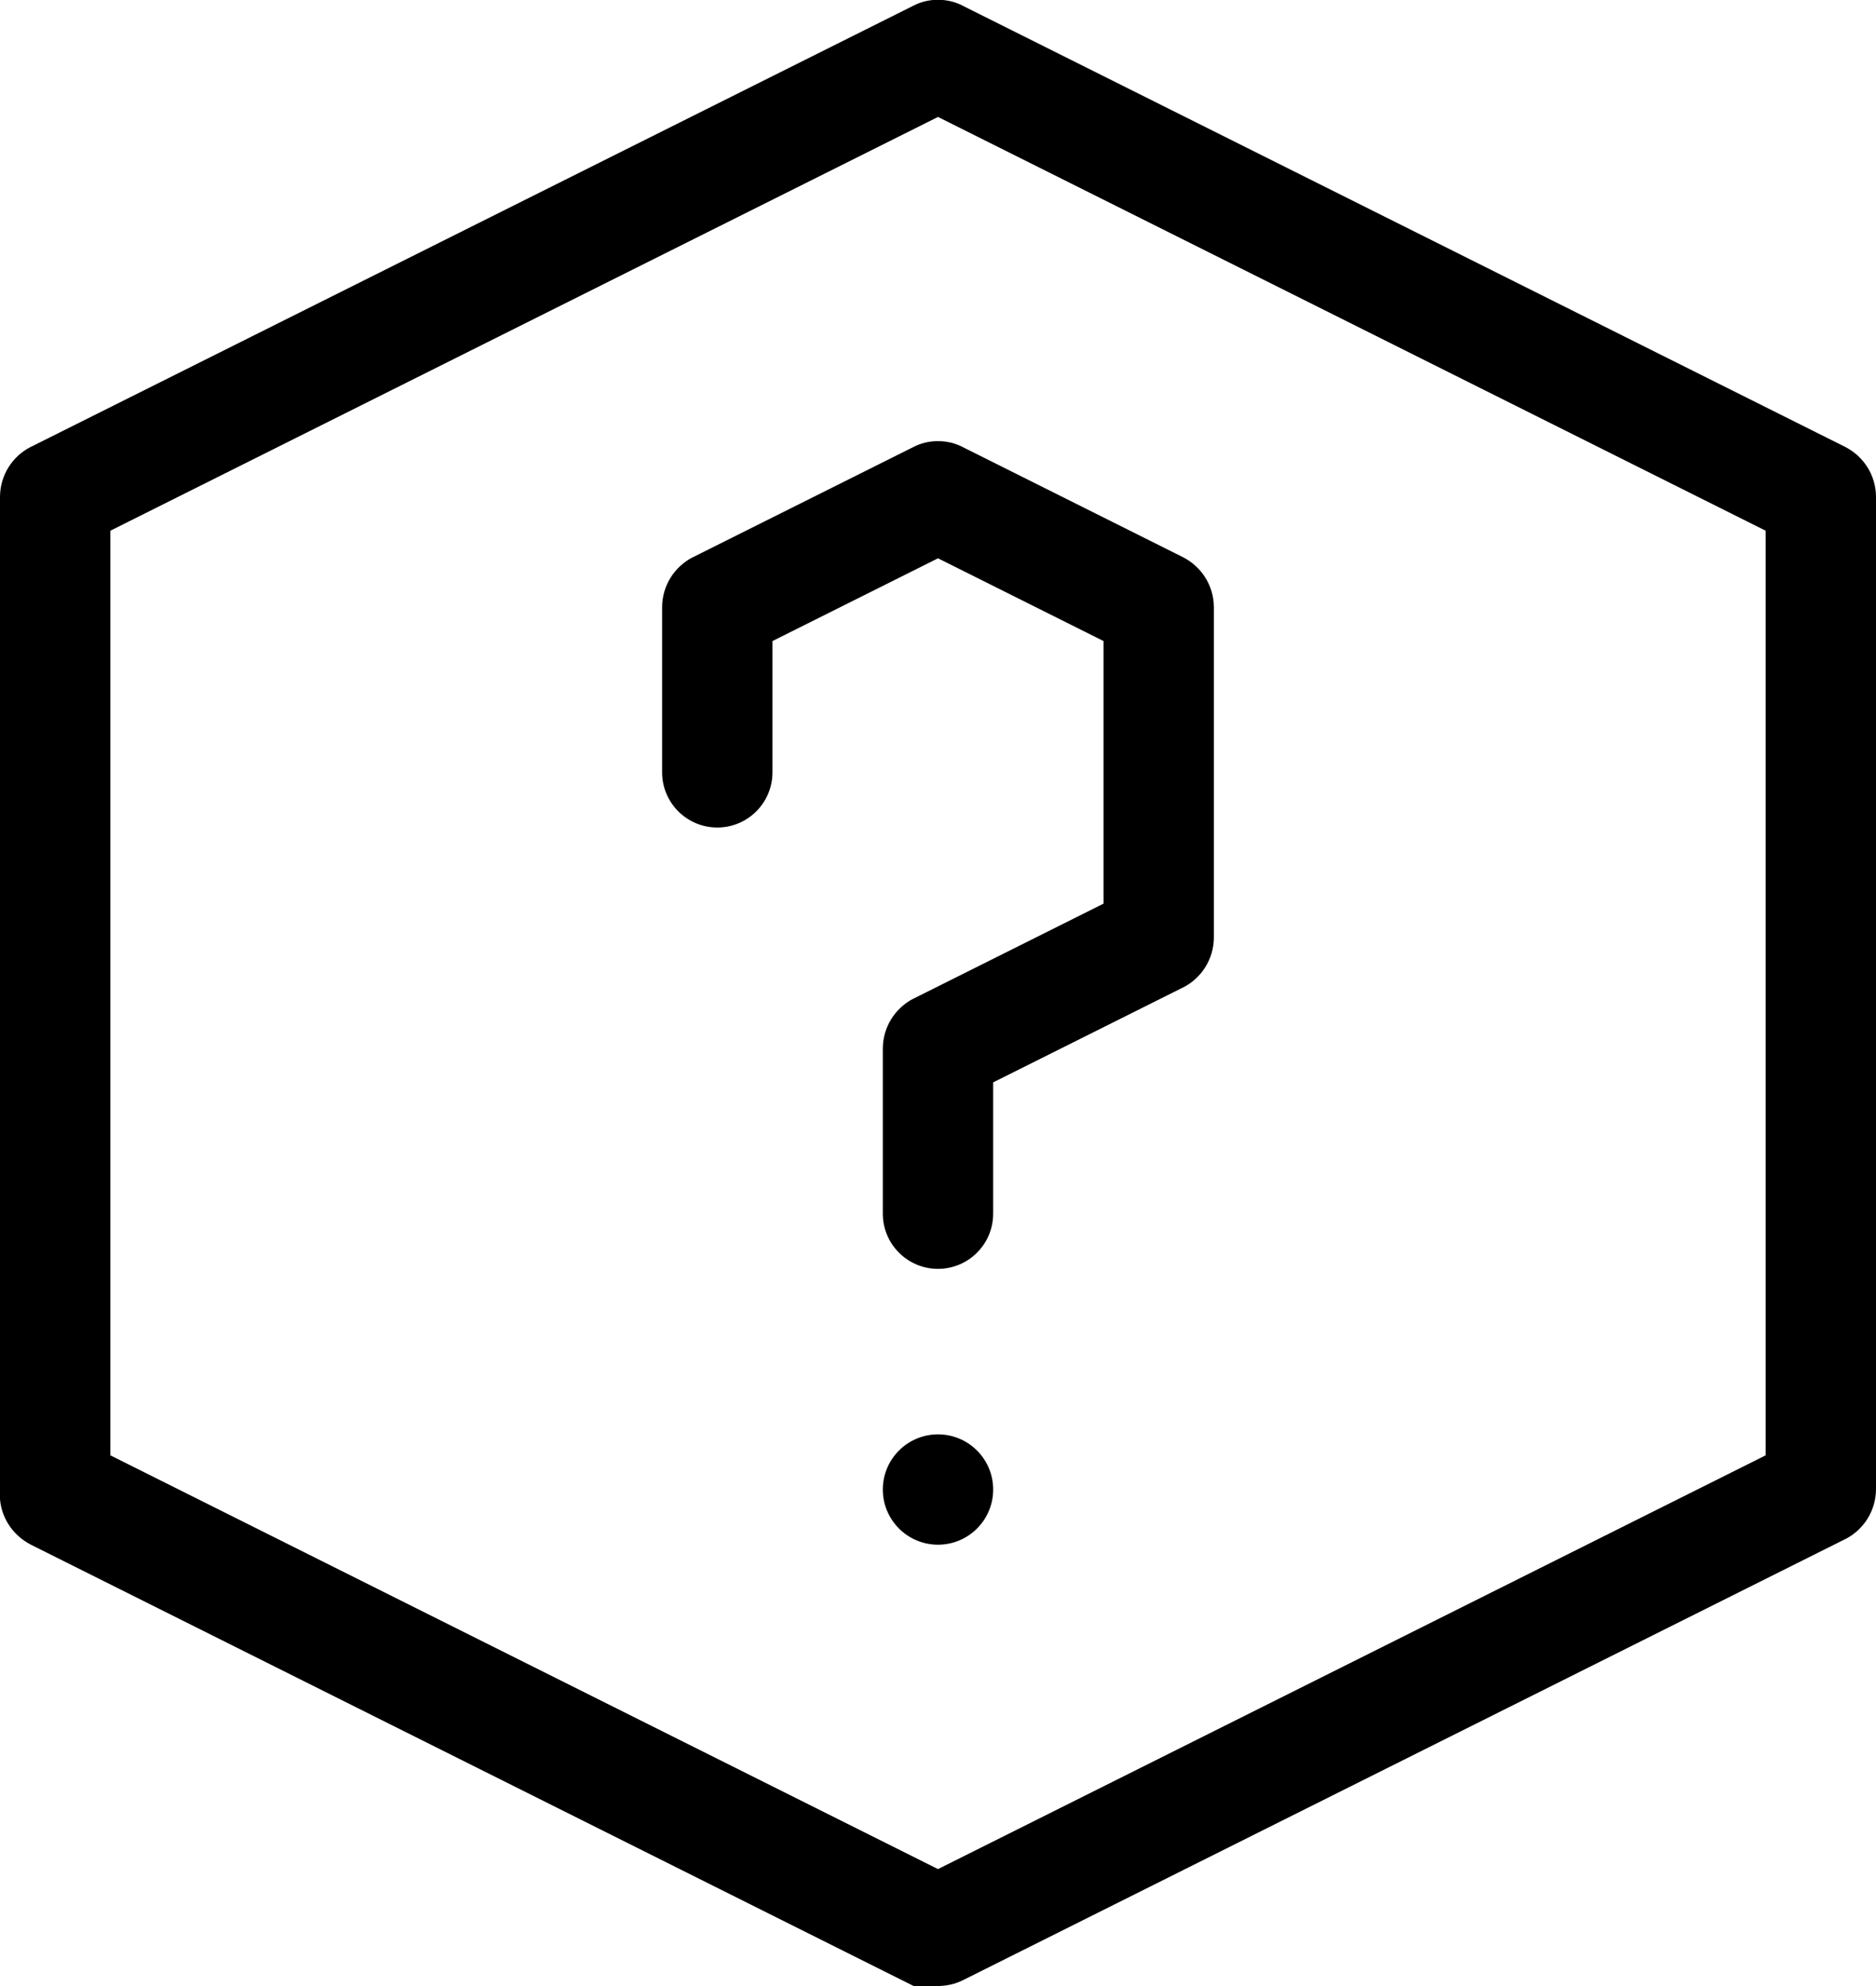 <!-- Generated by IcoMoon.io -->
<svg version="1.1" xmlns="http://www.w3.org/2000/svg" width="17" height="18" viewBox="0 0 17 18">
<title>Help-Hexagon-18</title>
<path d="M8.5 18c-0.033 0.007-0.071 0.011-0.11 0.011s-0.077-0.004-0.114-0.012l0.004 0.001-8-4c-0.168-0.086-0.282-0.258-0.282-0.456 0-0.015 0.001-0.031 0.002-0.046l-0 0.002v-9c0.002-0.196 0.114-0.365 0.277-0.449l0.003-0.001 8-4c0.064-0.033 0.14-0.052 0.22-0.052s0.156 0.019 0.223 0.053l-0.003-0.001 8 4c0.166 0.085 0.278 0.254 0.28 0.45v9c-0.002 0.196-0.114 0.365-0.277 0.449l-0.003 0.001-8 4c-0.064 0.031-0.14 0.049-0.22 0.050h-0zM1 13.19l7.5 3.75 7.5-3.75v-8.38l-7.5-3.75-7.5 3.75z"></path>
<path d="M8.5 11.5c-0.276 0-0.5-0.224-0.5-0.5v0-1.5c0.002-0.196 0.114-0.365 0.277-0.449l0.003-0.001 1.72-0.86v-2.38l-1.5-0.75-1.5 0.75v1.19c0 0.276-0.224 0.5-0.5 0.5s-0.5-0.224-0.5-0.5v0-1.5c0.002-0.196 0.114-0.365 0.277-0.449l0.003-0.001 2-1c0.064-0.033 0.14-0.052 0.22-0.052s0.156 0.019 0.223 0.053l-0.003-0.001 2 1c0.166 0.085 0.278 0.254 0.28 0.45v3c-0.002 0.196-0.114 0.365-0.277 0.449l-0.003 0.001-1.72 0.86v1.19c0 0.276-0.224 0.5-0.5 0.5v0z"></path>
<path d="M9 13.5c0 0.276-0.224 0.5-0.5 0.5s-0.5-0.224-0.5-0.5c0-0.276 0.224-0.5 0.5-0.5s0.5 0.224 0.5 0.5z"></path>
</svg>
